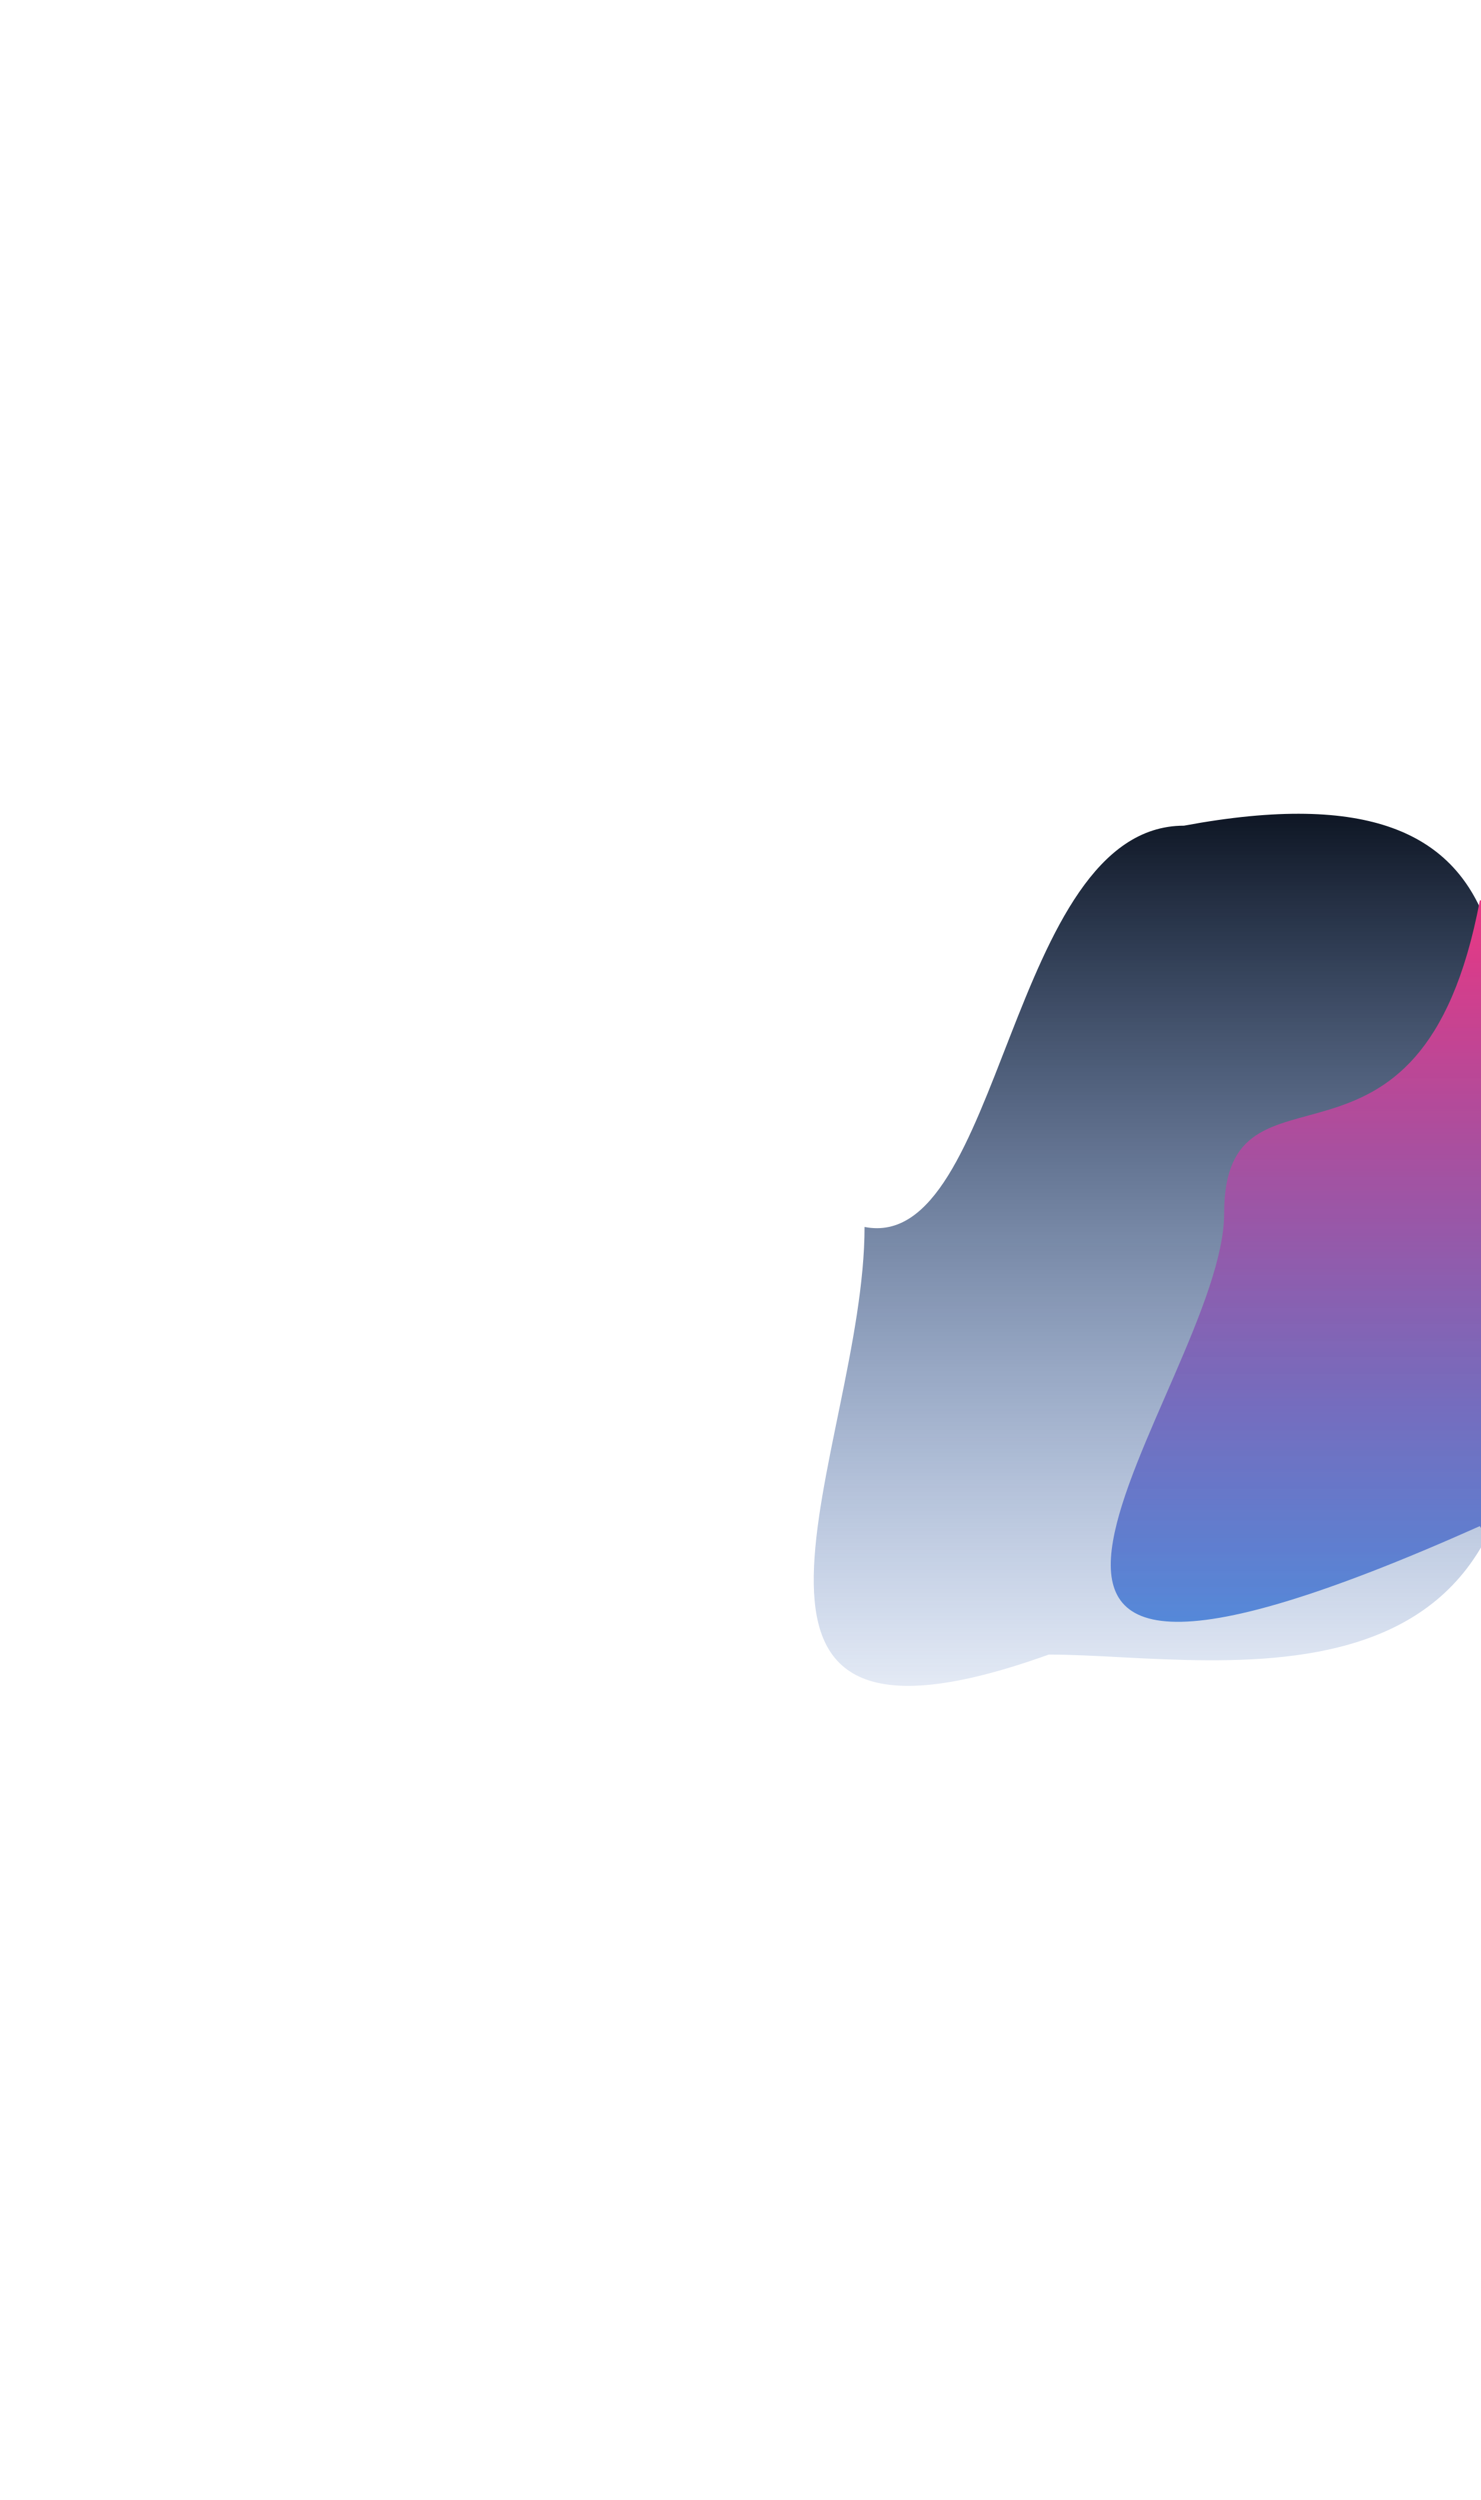 <svg width="455" height="768" viewBox="0 0 455 768" fill="none" xmlns="http://www.w3.org/2000/svg">
<g filter="url(#filter0_f_31_17)">
<path d="M461.893 376.938C491.683 535.472 376.418 508.309 322.217 508.309C205.139 550.359 265.615 445.021 265.615 376.938C308.103 385.295 309.553 253.662 363.754 253.662C478.77 232.246 461.893 308.854 461.893 376.938Z" fill="url(#paint0_linear_31_17)"/>
</g>
<g filter="url(#filter1_f_31_17)">
<path d="M533.2 372.734C533.2 425.816 533.2 602.308 454.645 468.847C258.798 556.341 376.091 425.816 376.091 372.734C376.091 319.652 436.567 372.734 454.645 276.621C498.03 276.621 544.821 244.235 533.2 372.734Z" fill="url(#paint1_linear_31_17)"/>
</g>
<defs>
<filter id="filter0_f_31_17" x="0" y="0" width="716.734" height="767.931" filterUnits="userSpaceOnUse" color-interpolation-filters="sRGB">
<feFlood flood-opacity="0" result="BackgroundImageFix"/>
<feBlend mode="normal" in="SourceGraphic" in2="BackgroundImageFix" result="shape"/>
<feGaussianBlur stdDeviation="125" result="effect1_foregroundBlur_31_17"/>
</filter>
<filter id="filter1_f_31_17" x="91.252" y="22.984" width="693.748" height="744.731" filterUnits="userSpaceOnUse" color-interpolation-filters="sRGB">
<feFlood flood-opacity="0" result="BackgroundImageFix"/>
<feBlend mode="normal" in="SourceGraphic" in2="BackgroundImageFix" result="shape"/>
<feGaussianBlur stdDeviation="125" result="effect1_foregroundBlur_31_17"/>
</filter>
<linearGradient id="paint0_linear_31_17" x1="358.367" y1="250" x2="358.367" y2="517.931" gradientUnits="userSpaceOnUse">
<stop stop-color="#0E1624"/>
<stop offset="1" stop-color="#174CA9" stop-opacity="0.12"/>
</linearGradient>
<linearGradient id="paint1_linear_31_17" x1="438.126" y1="272.984" x2="438.126" y2="517.714" gradientUnits="userSpaceOnUse">
<stop stop-color="#ED3683"/>
<stop offset="1" stop-color="#2B7CDB" stop-opacity="0.81"/>
</linearGradient>
</defs>
</svg>
